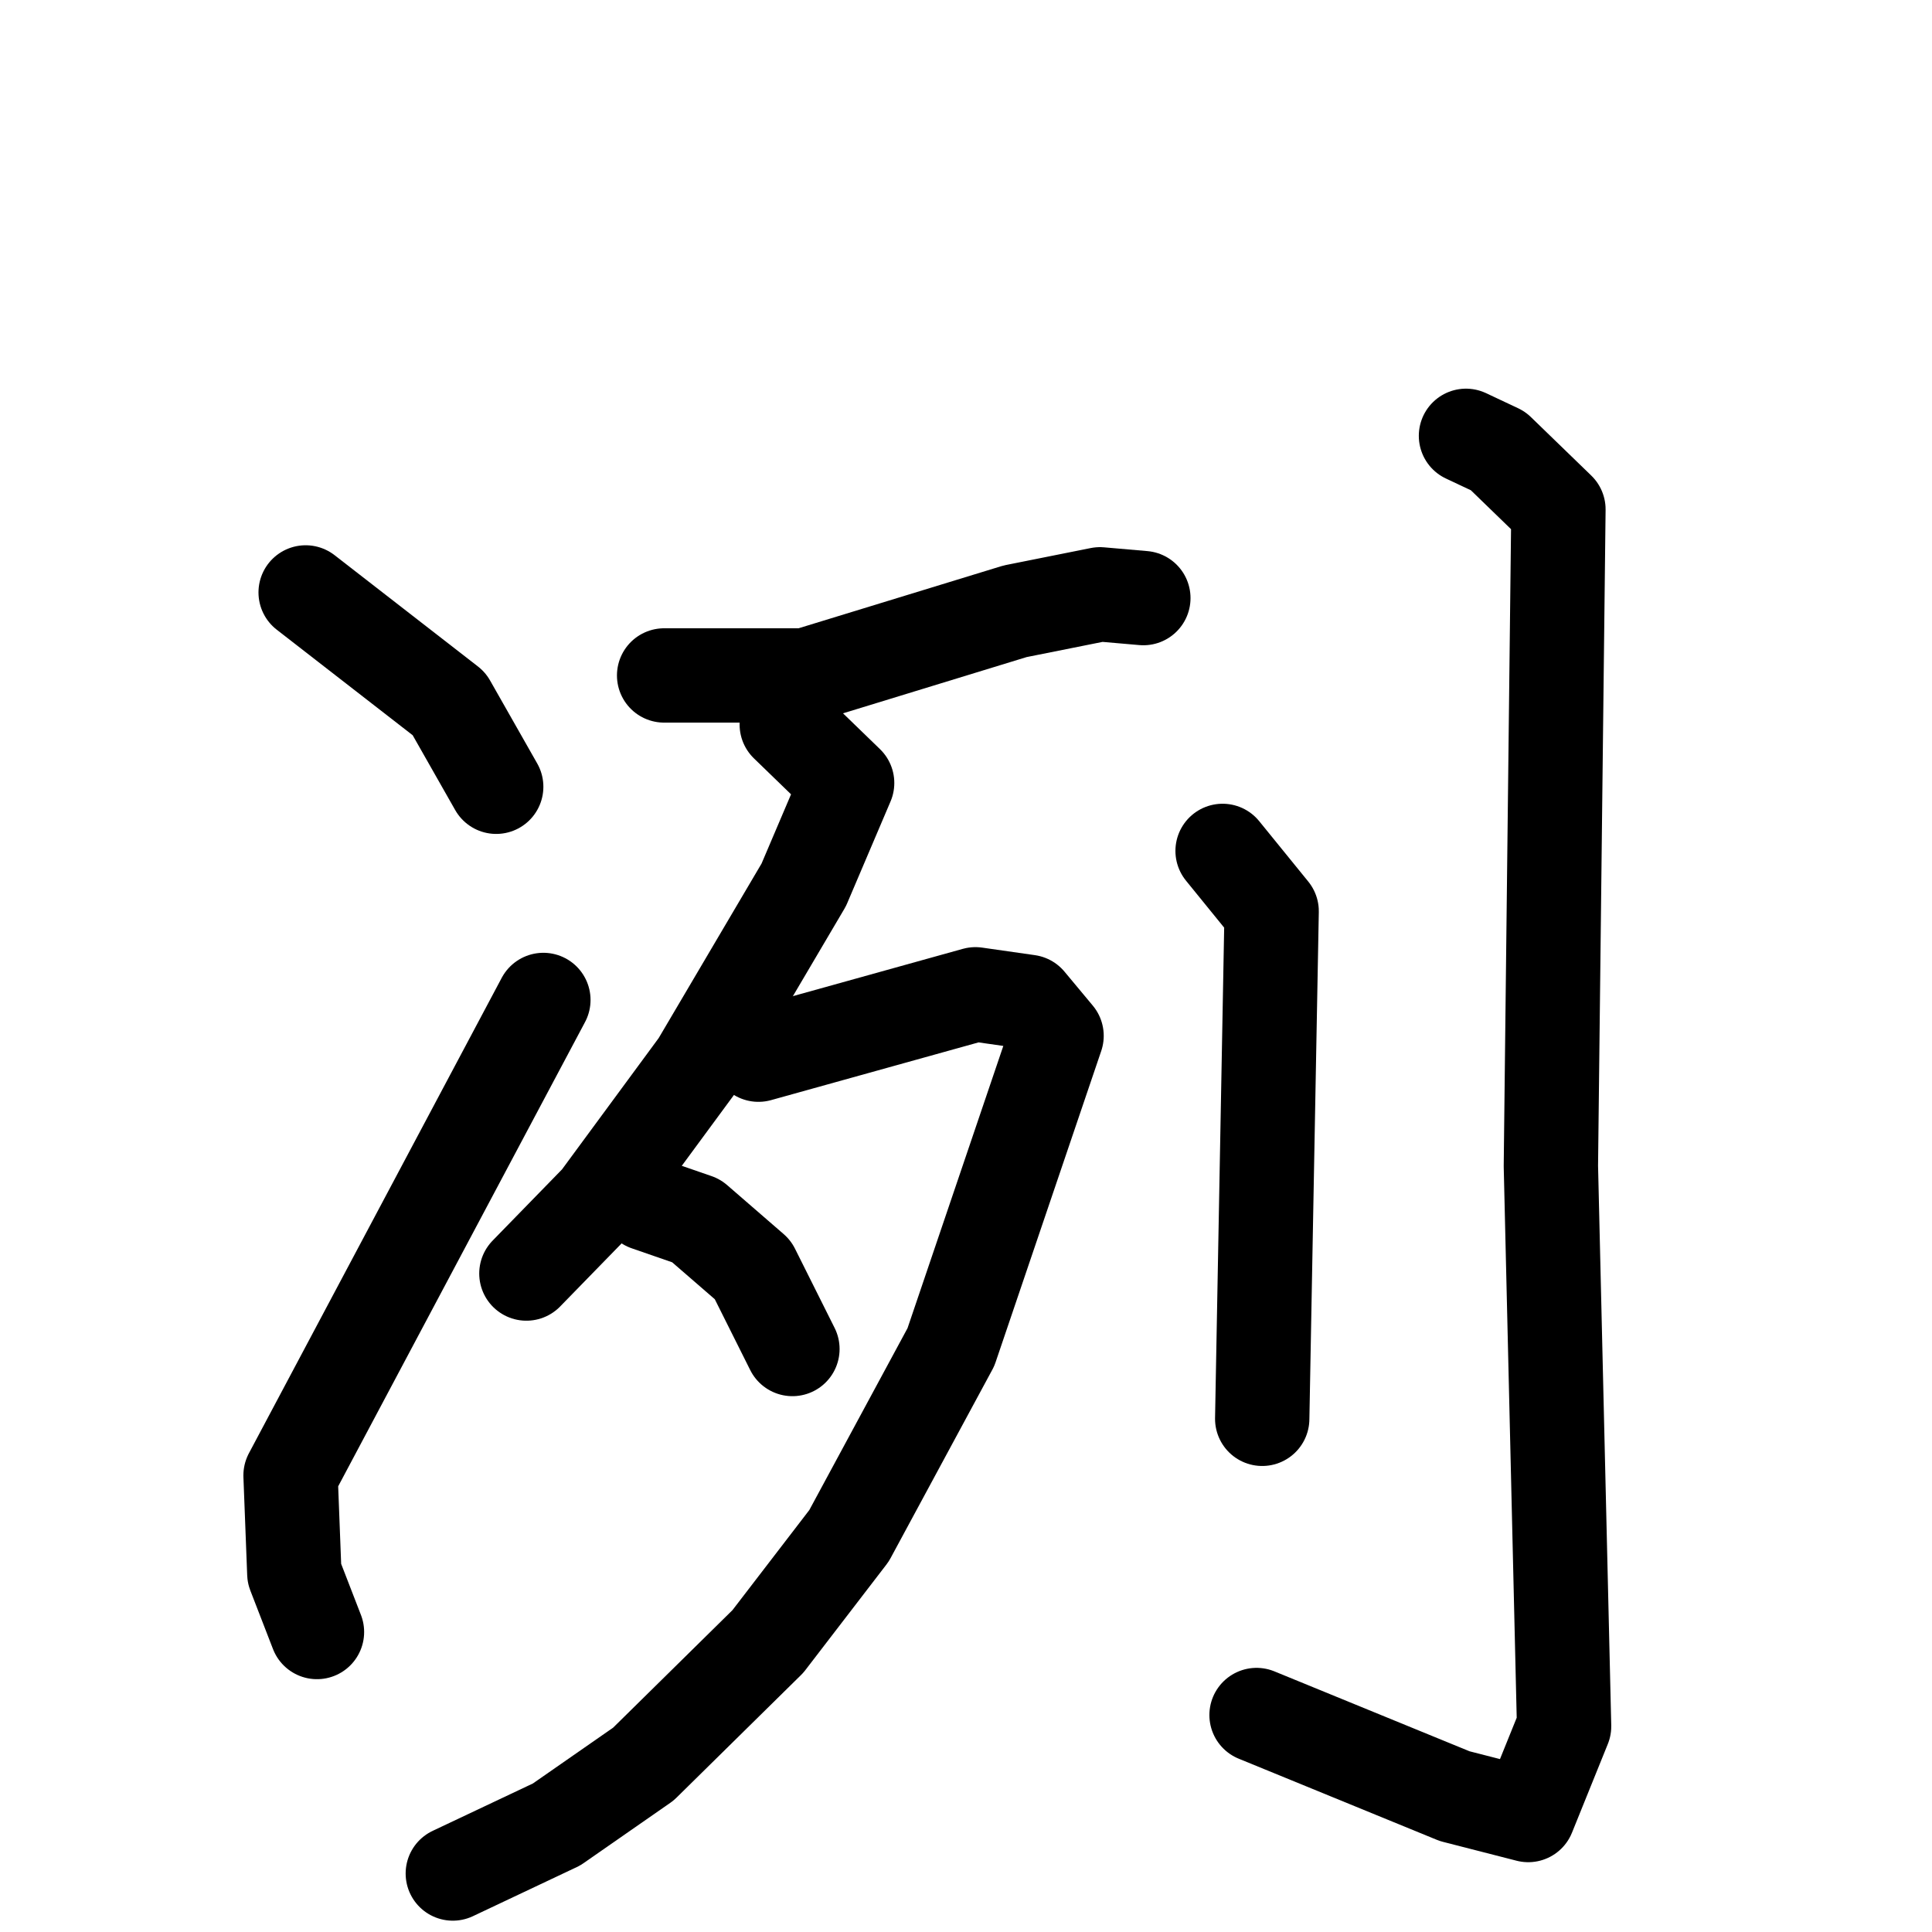<svg xmlns="http://www.w3.org/2000/svg" viewBox="0 0 1024 1024">
  <g style="fill:none;stroke:#000000;stroke-width:50;stroke-linecap:round;stroke-linejoin:round;" transform="scale(1, 1) translate(0, 0)">
    <path d="M 162.0,314.0 L 238.0,373.0 L 263.0,417.0"/>
    <path d="M 168.0,865.0 L 156.0,834.0 L 154.0,782.0 L 288.0,530.0"/>
    <path d="M 352.0,358.0 L 427.0,358.0 L 538.0,324.0 L 583.0,315.0 L 606.0,317.0"/>
    <path d="M 417.0,384.0 L 449.0,415.0 L 426.0,469.0 L 370.0,564.0 L 317.0,636.0 L 279.0,675.0"/>
    <path d="M 402.0,559.0 L 517.0,527.0 L 545.0,531.0 L 560.0,549.0 L 504.0,714.0 L 450.0,814.0 L 407.0,870.0 L 341.0,935.0 L 295.0,967.0 L 240.0,993.0"/>
    <path d="M 343.0,638.0 L 369.0,647.0 L 399.0,673.0 L 420.0,715.0"/>
    <path d="M 648.0,451.0 L 674.0,483.0 L 669.0,752.0"/>
    <path d="M 777.0,231.0 L 794.0,239.0 L 826.0,270.0 L 822.0,618.0 L 829.0,915.0 L 810.0,962.0 L 771.0,952.0 L 666.0,909.0"/>
  </g>
</svg>
